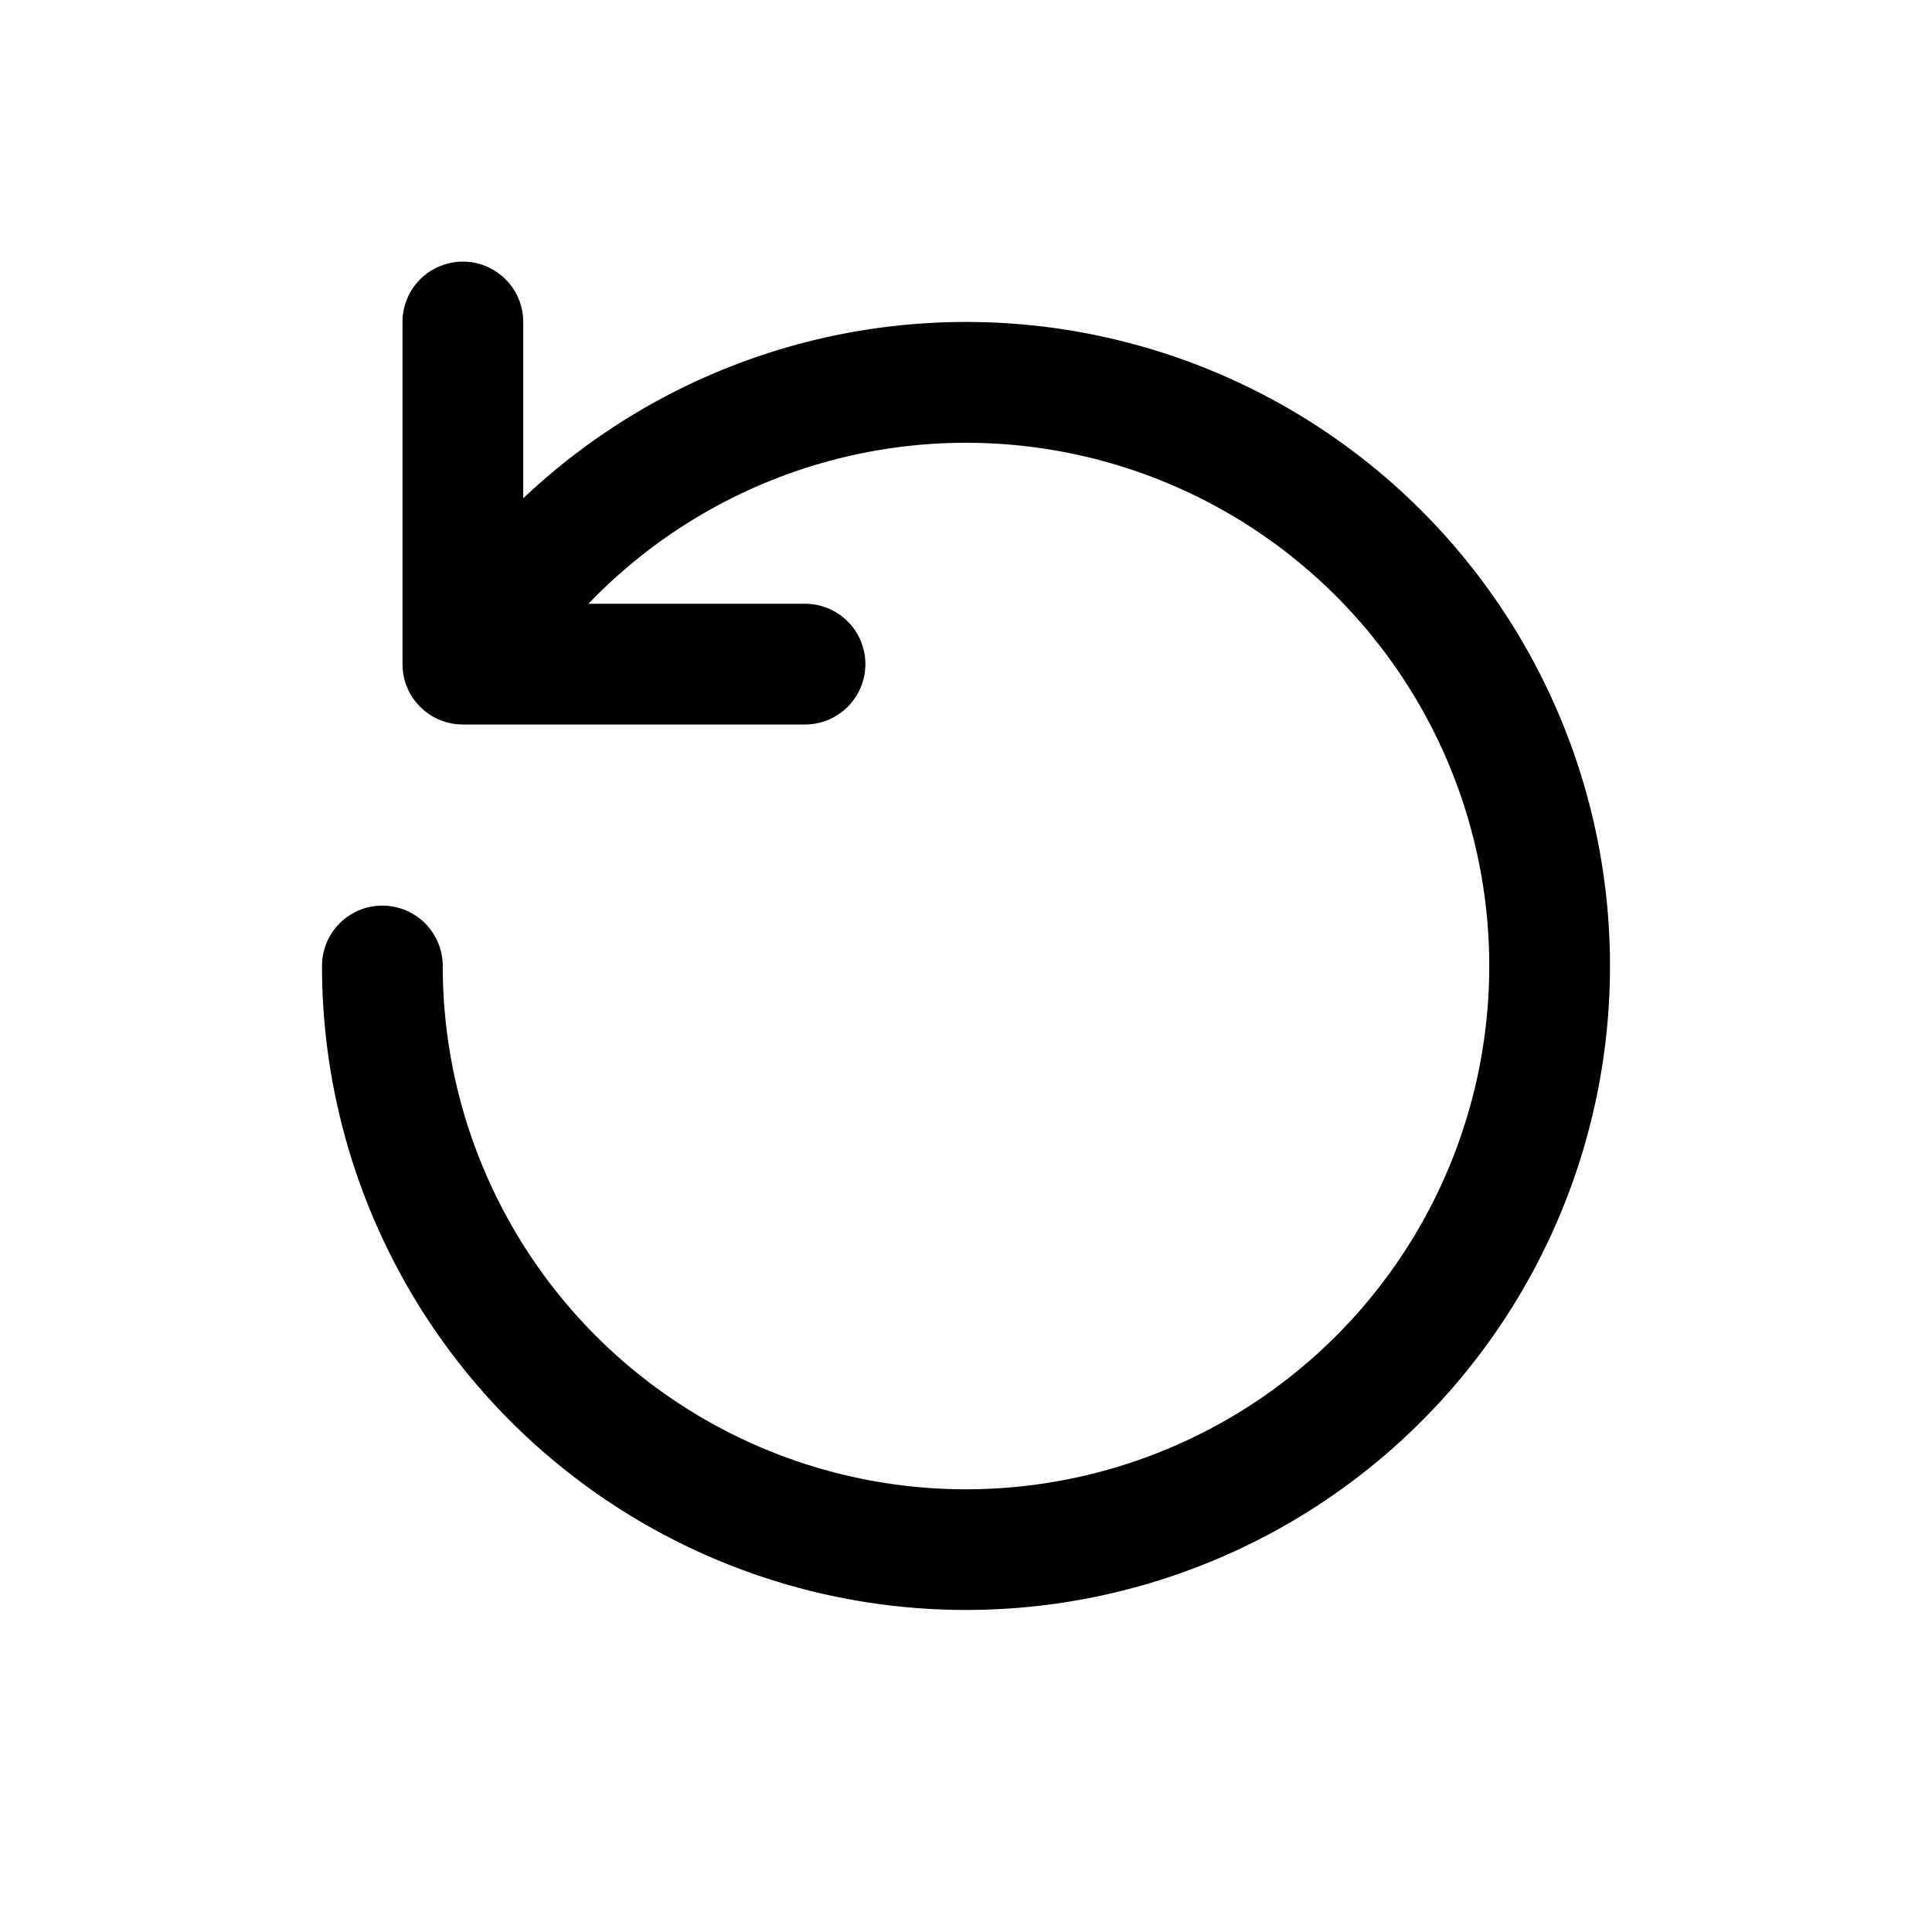 <svg xmlns="http://www.w3.org/2000/svg" width="24" height="24" fill="currentColor" viewBox="0 0 24 24">
  <path d="M6.5 4A.75.75 0 1 0 5 4v4.25c0 .414.336.75.75.75H10a.75.75 0 0 0 0-1.5H7.31A6.5 6.5 0 1 1 5.5 12 .75.75 0 0 0 4 12a8 8 0 1 0 2.5-5.81V4Z"/>
</svg>
